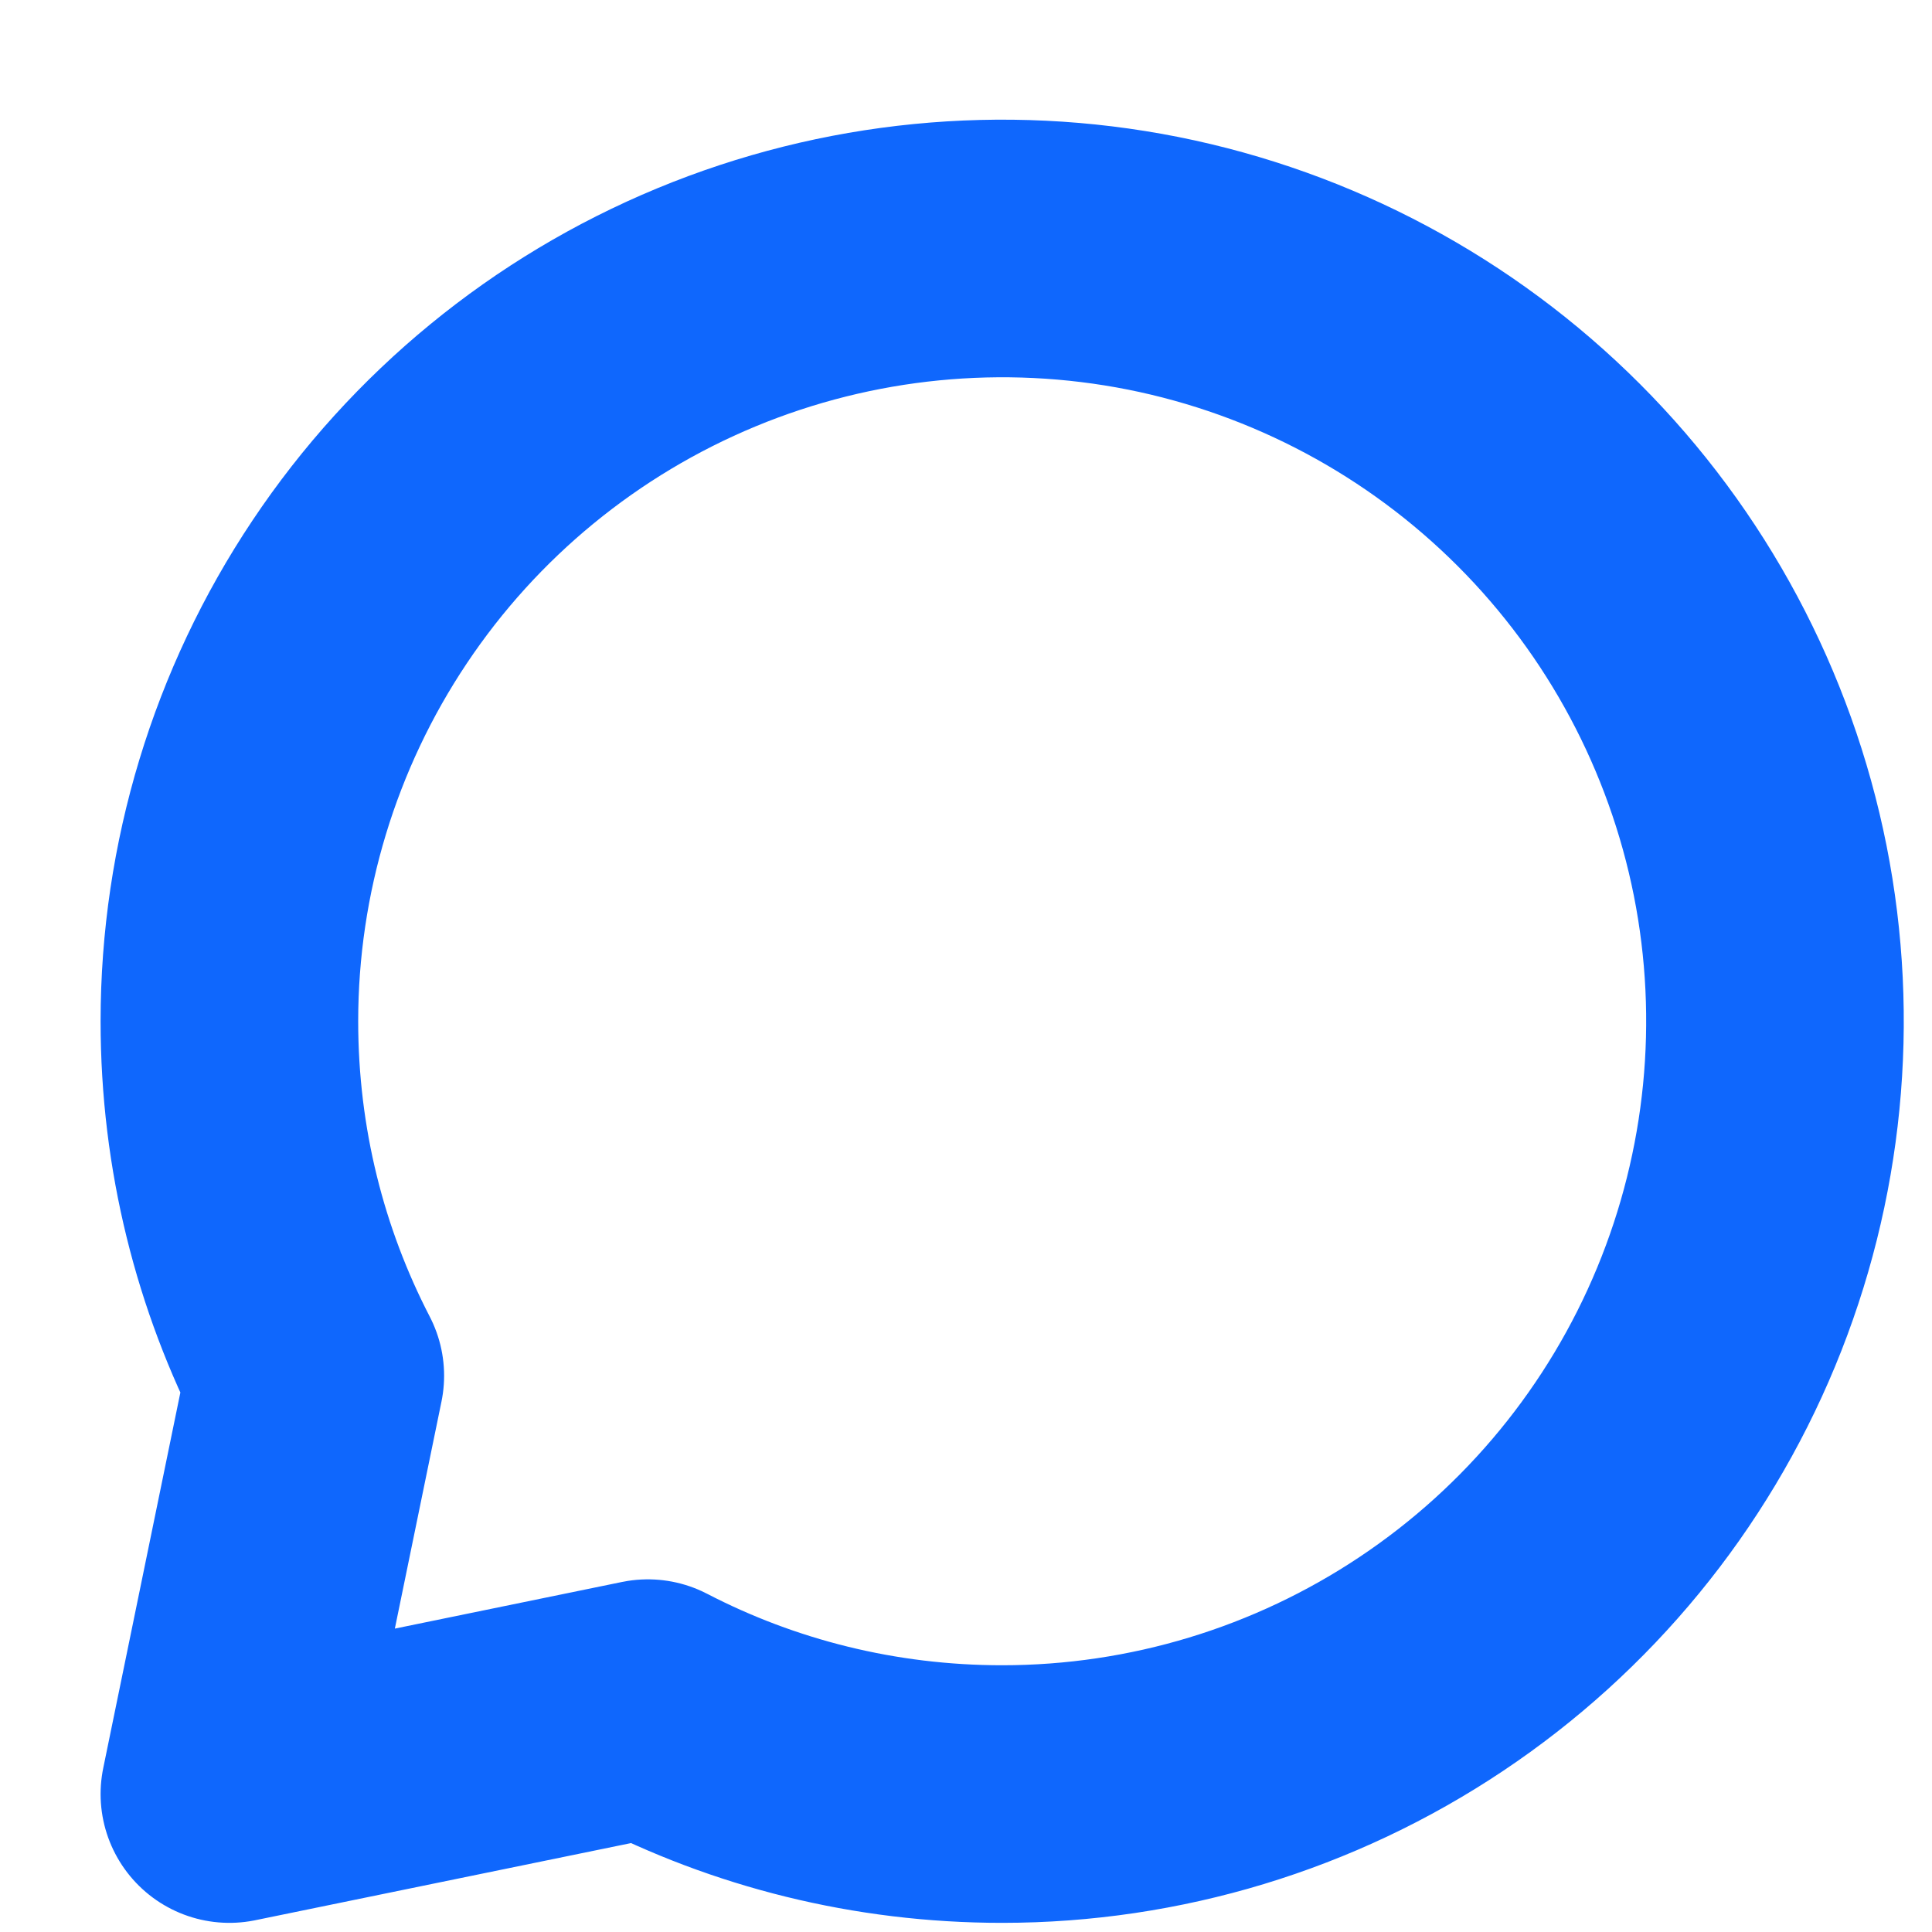 <svg width="15" height="15" viewBox="0 0 15 15" fill="none" xmlns="http://www.w3.org/2000/svg">
<path d="M7.781 13.929C8.968 13.929 10.128 13.577 11.114 12.918C12.101 12.259 12.87 11.322 13.324 10.225C13.778 9.129 13.897 7.922 13.666 6.759C13.434 5.595 12.863 4.526 12.024 3.687C11.184 2.847 10.115 2.276 8.952 2.044C7.788 1.813 6.581 1.932 5.485 2.386C4.389 2.84 3.451 3.609 2.792 4.596C2.133 5.582 1.781 6.742 1.781 7.929C1.781 8.921 2.021 9.856 2.448 10.681L1.781 13.929L5.03 13.262C5.854 13.689 6.79 13.929 7.781 13.929Z" stroke="#0F67FD" stroke-width="2" stroke-linecap="round" stroke-linejoin="round"/>
</svg>
